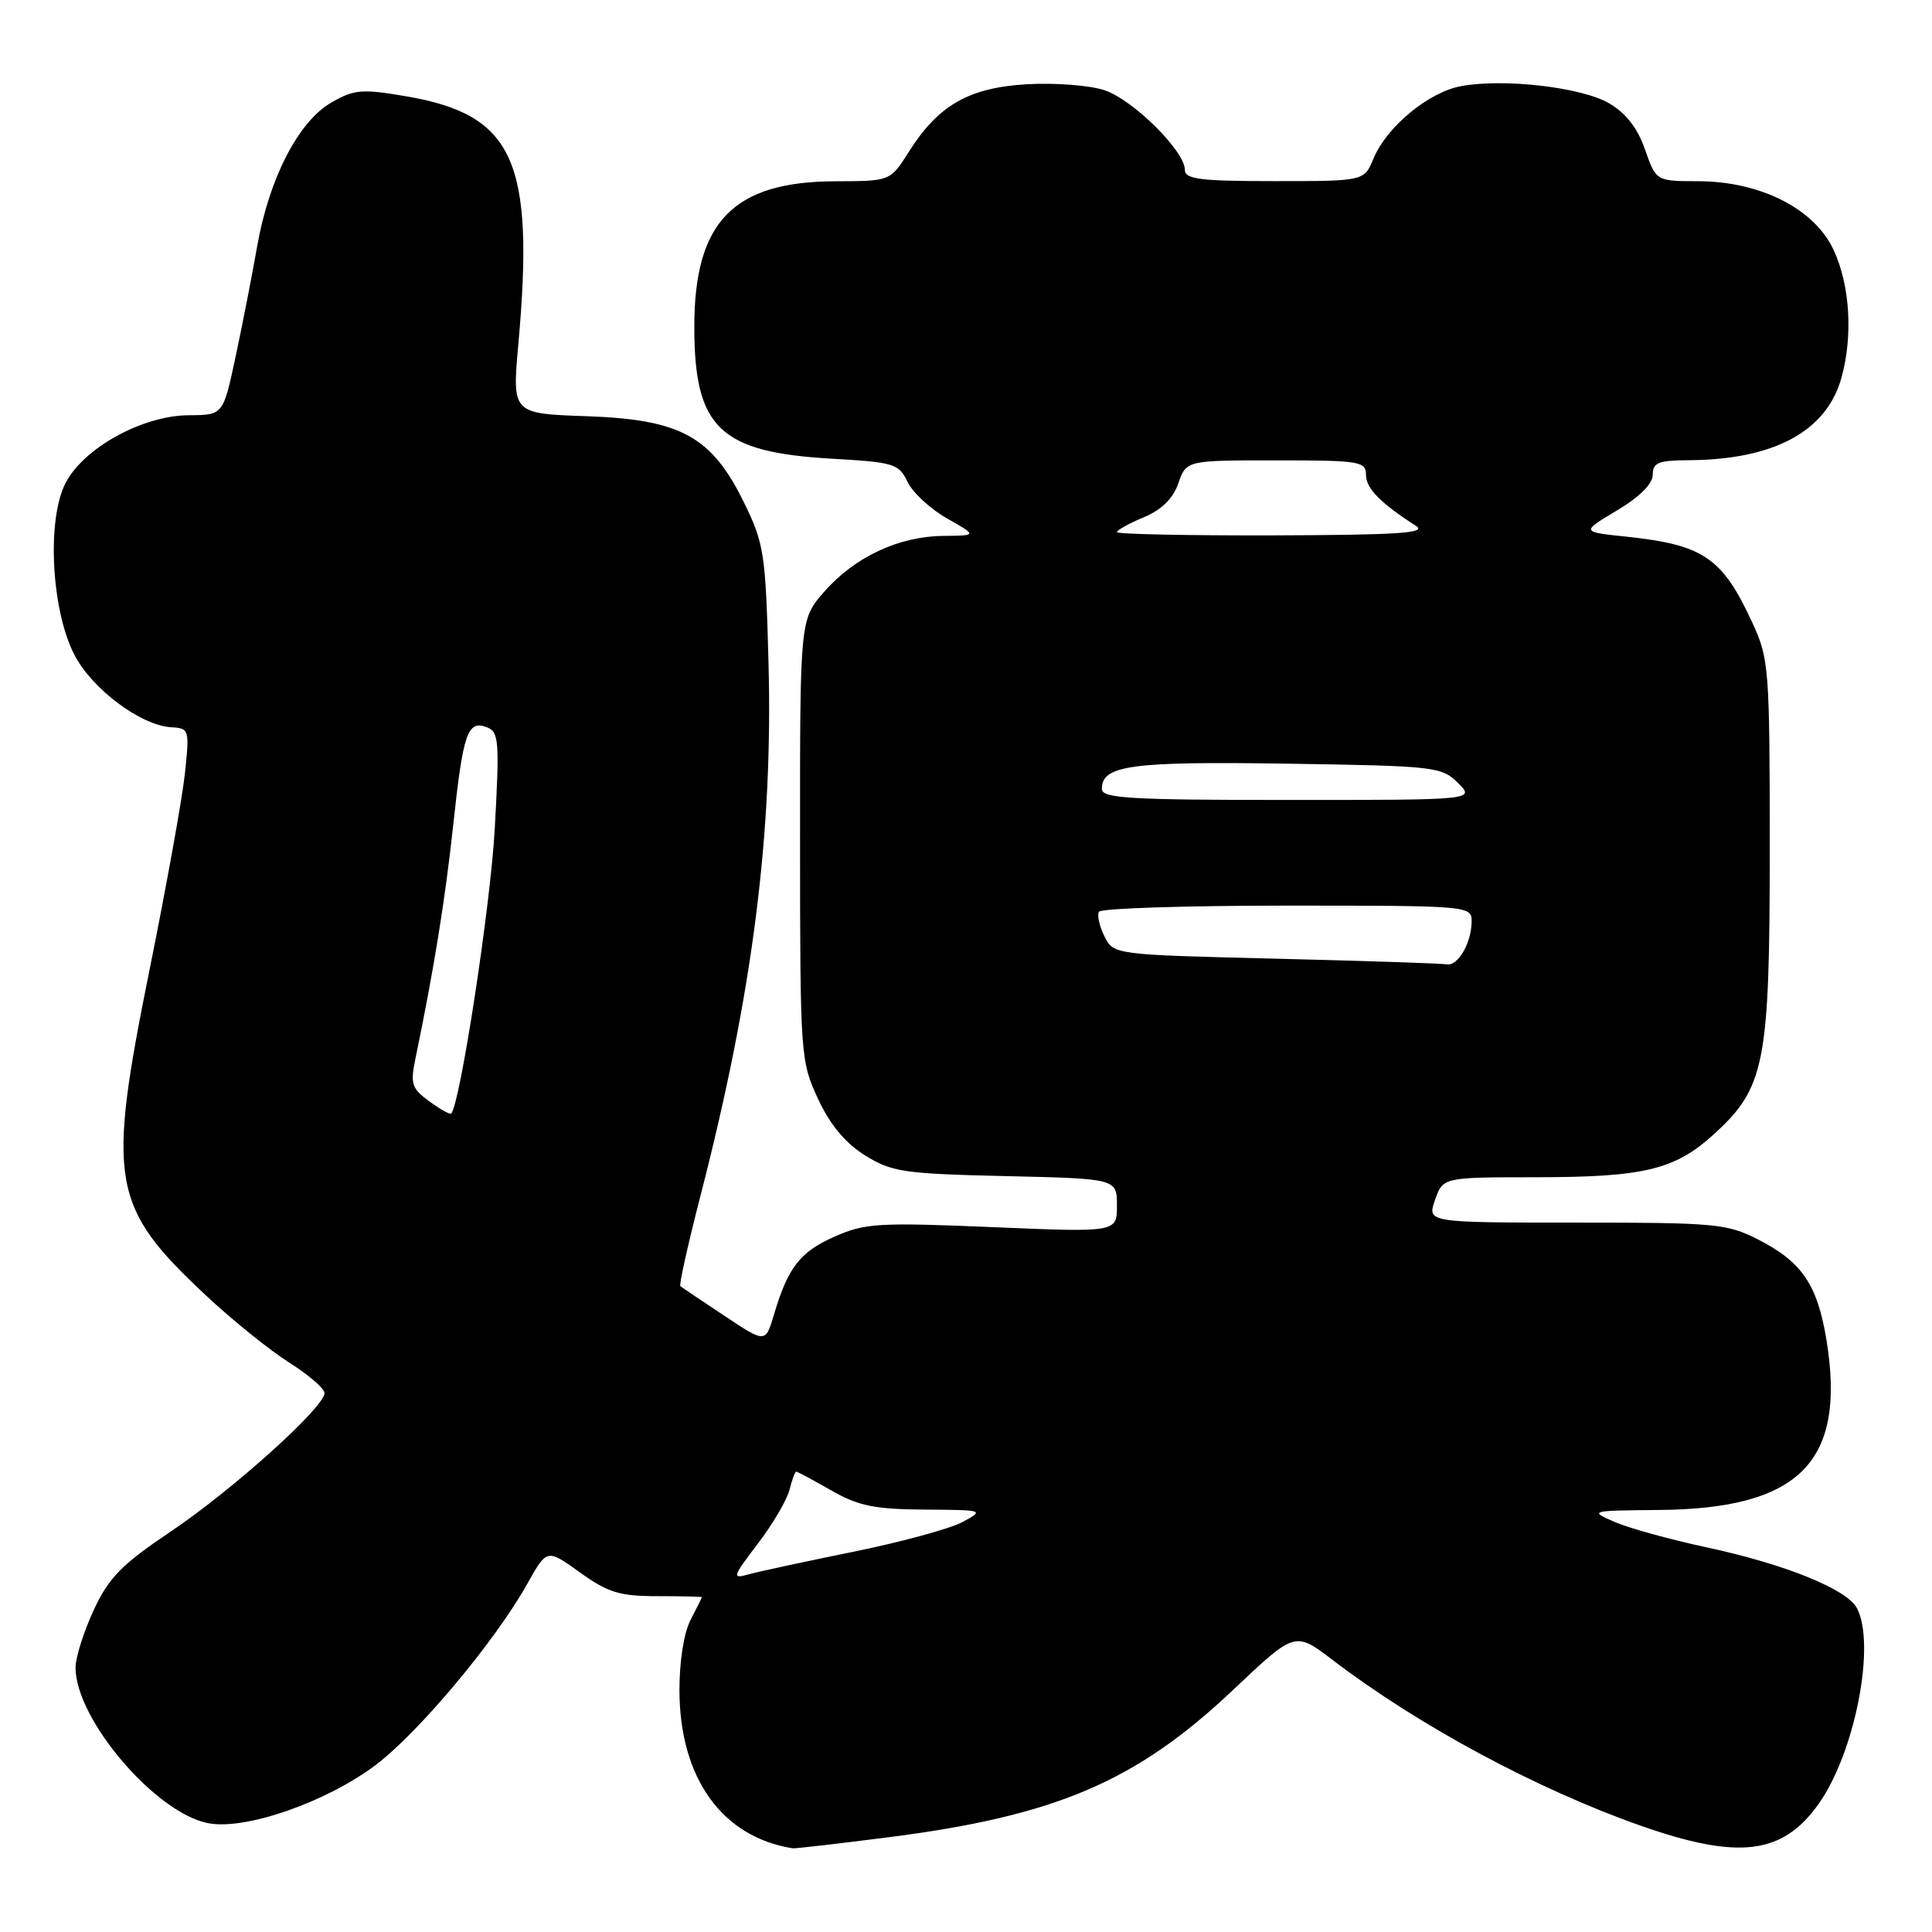 <?xml version="1.0" encoding="UTF-8" standalone="no"?>
<!DOCTYPE svg PUBLIC "-//W3C//DTD SVG 1.1//EN" "http://www.w3.org/Graphics/SVG/1.1/DTD/svg11.dtd" >
<svg xmlns="http://www.w3.org/2000/svg" xmlns:xlink="http://www.w3.org/1999/xlink" version="1.1" viewBox="0 0 256 256">
 <g >
 <path fill="currentColor"
d=" M 117.54 243.47 C 139.94 240.62 150.55 236.08 163.48 223.84 C 171.60 216.16 171.60 216.16 176.57 219.95 C 187.97 228.64 203.53 237.02 217.33 241.89 C 230.33 246.47 236.18 245.77 240.96 239.05 C 245.79 232.28 248.60 217.86 246.04 213.07 C 244.70 210.56 236.46 207.24 226.13 205.03 C 221.31 204.00 215.82 202.48 213.93 201.66 C 210.56 200.19 210.65 200.16 219.81 200.08 C 238.52 199.92 244.65 193.68 242.01 177.51 C 240.81 170.23 238.76 167.20 232.98 164.25 C 228.85 162.14 227.34 162.00 208.84 162.00 C 189.10 162.00 189.10 162.00 190.15 159.00 C 191.20 156.00 191.20 156.00 203.35 155.99 C 217.80 155.99 221.86 155.02 227.01 150.37 C 233.87 144.17 234.50 141.00 234.50 112.50 C 234.50 88.56 234.40 87.29 232.21 82.54 C 228.22 73.89 225.75 72.20 215.50 71.11 C 209.50 70.48 209.50 70.48 214.25 67.64 C 217.26 65.85 219.00 64.11 219.00 62.90 C 219.00 61.30 219.75 61.00 223.75 60.98 C 235.06 60.92 242.03 57.16 244.00 50.06 C 245.53 44.54 245.15 37.92 243.01 33.22 C 240.51 27.70 233.31 24.02 224.97 24.01 C 219.44 24.00 219.44 24.00 217.97 19.80 C 216.98 16.96 215.43 14.97 213.20 13.68 C 209.54 11.55 199.22 10.36 193.57 11.42 C 189.27 12.23 183.74 16.81 182.00 21.00 C 180.76 24.00 180.76 24.00 168.88 24.00 C 159.00 24.00 157.00 23.75 157.00 22.50 C 157.00 20.02 150.11 13.19 146.34 11.95 C 144.40 11.31 139.81 10.95 136.14 11.16 C 128.40 11.60 124.35 13.91 120.43 20.11 C 117.97 24.00 117.97 24.00 110.74 24.02 C 97.17 24.05 92.00 29.36 92.00 43.30 C 92.00 56.71 95.35 59.93 110.23 60.78 C 118.47 61.25 119.10 61.44 120.26 63.86 C 120.94 65.28 123.30 67.46 125.50 68.70 C 129.50 70.97 129.50 70.97 125.00 71.01 C 119.12 71.06 113.27 73.79 109.24 78.38 C 106.00 82.07 106.00 82.07 106.01 111.28 C 106.02 139.92 106.07 140.60 108.39 145.60 C 110.00 149.06 112.01 151.46 114.63 153.10 C 118.18 155.30 119.74 155.53 133.25 155.84 C 148.00 156.18 148.00 156.18 148.00 159.74 C 148.00 163.30 148.00 163.30 131.50 162.60 C 116.41 161.97 114.62 162.07 110.58 163.86 C 106.00 165.89 104.41 167.93 102.54 174.24 C 101.43 177.97 101.43 177.97 95.97 174.34 C 92.96 172.34 90.34 170.58 90.15 170.42 C 89.96 170.26 91.17 164.82 92.85 158.32 C 99.75 131.51 102.44 110.38 101.83 87.75 C 101.45 73.37 101.24 72.01 98.61 66.64 C 94.30 57.83 90.24 55.59 77.76 55.15 C 67.86 54.81 67.86 54.81 68.68 45.65 C 70.86 21.30 68.11 15.21 53.83 12.76 C 47.95 11.76 46.95 11.84 43.90 13.59 C 39.55 16.08 35.64 23.67 34.07 32.67 C 33.41 36.43 32.13 42.99 31.22 47.25 C 29.57 55.00 29.57 55.00 25.04 55.02 C 18.90 55.05 11.10 59.34 8.69 64.00 C 6.18 68.85 6.79 80.80 9.85 86.75 C 12.20 91.31 18.66 96.14 22.73 96.37 C 25.07 96.50 25.12 96.68 24.50 102.50 C 24.15 105.80 22.04 117.49 19.82 128.48 C 14.13 156.63 14.69 159.87 27.34 171.70 C 30.79 174.93 35.73 178.91 38.31 180.54 C 40.89 182.17 43.00 183.99 43.00 184.59 C 43.00 186.46 30.87 197.39 22.66 202.91 C 16.10 207.32 14.43 209.02 12.42 213.34 C 11.10 216.18 10.02 219.60 10.01 220.93 C 9.98 227.79 20.63 240.28 27.63 241.59 C 32.56 242.52 43.27 238.78 49.78 233.87 C 55.48 229.57 65.64 217.43 69.86 209.88 C 72.47 205.21 72.47 205.21 76.85 208.36 C 80.57 211.03 82.10 211.50 87.11 211.50 C 90.35 211.50 93.00 211.56 93.00 211.64 C 93.00 211.71 92.33 213.06 91.51 214.64 C 90.62 216.33 90.02 220.15 90.03 224.00 C 90.06 235.60 95.68 243.43 105.04 244.91 C 105.34 244.96 110.96 244.31 117.54 243.47 Z  M 100.40 204.57 C 102.38 201.97 104.27 198.76 104.61 197.42 C 104.94 196.09 105.35 195.00 105.51 195.00 C 105.67 195.00 107.75 196.12 110.15 197.49 C 113.75 199.55 115.87 199.98 122.50 200.03 C 130.40 200.08 130.46 200.10 127.55 201.67 C 125.93 202.55 119.41 204.33 113.05 205.62 C 106.70 206.91 100.44 208.26 99.15 208.62 C 96.96 209.24 97.06 208.94 100.40 204.57 Z  M 56.88 145.93 C 54.55 144.23 54.35 143.62 55.05 140.26 C 57.49 128.49 58.98 119.27 60.05 109.36 C 61.36 97.10 61.95 95.38 64.53 96.37 C 66.11 96.98 66.20 98.22 65.56 109.77 C 65.00 120.03 60.96 146.37 59.78 147.56 C 59.62 147.71 58.32 146.98 56.88 145.93 Z  M 169.03 127.03 C 147.56 126.50 147.56 126.50 146.34 124.06 C 145.67 122.71 145.35 121.25 145.62 120.81 C 145.89 120.36 157.12 120.00 170.56 120.00 C 194.59 120.00 195.00 120.03 195.00 122.07 C 195.00 124.90 193.19 128.05 191.71 127.78 C 191.05 127.66 180.84 127.32 169.03 127.03 Z  M 146.00 104.54 C 146.00 101.40 149.82 100.88 170.51 101.19 C 190.17 101.49 191.03 101.59 193.20 103.75 C 195.44 106.00 195.44 106.00 170.72 106.00 C 149.68 106.00 146.00 105.78 146.00 104.54 Z  M 148.00 70.51 C 148.00 70.25 149.59 69.36 151.54 68.55 C 153.92 67.55 155.43 66.07 156.14 64.03 C 157.20 61.00 157.20 61.00 169.10 61.00 C 180.18 61.00 181.00 61.13 181.00 62.93 C 181.00 64.71 182.93 66.67 187.64 69.69 C 189.11 70.64 185.19 70.89 168.75 70.94 C 157.34 70.97 148.00 70.78 148.00 70.51 Z "/>
</g>
</svg>